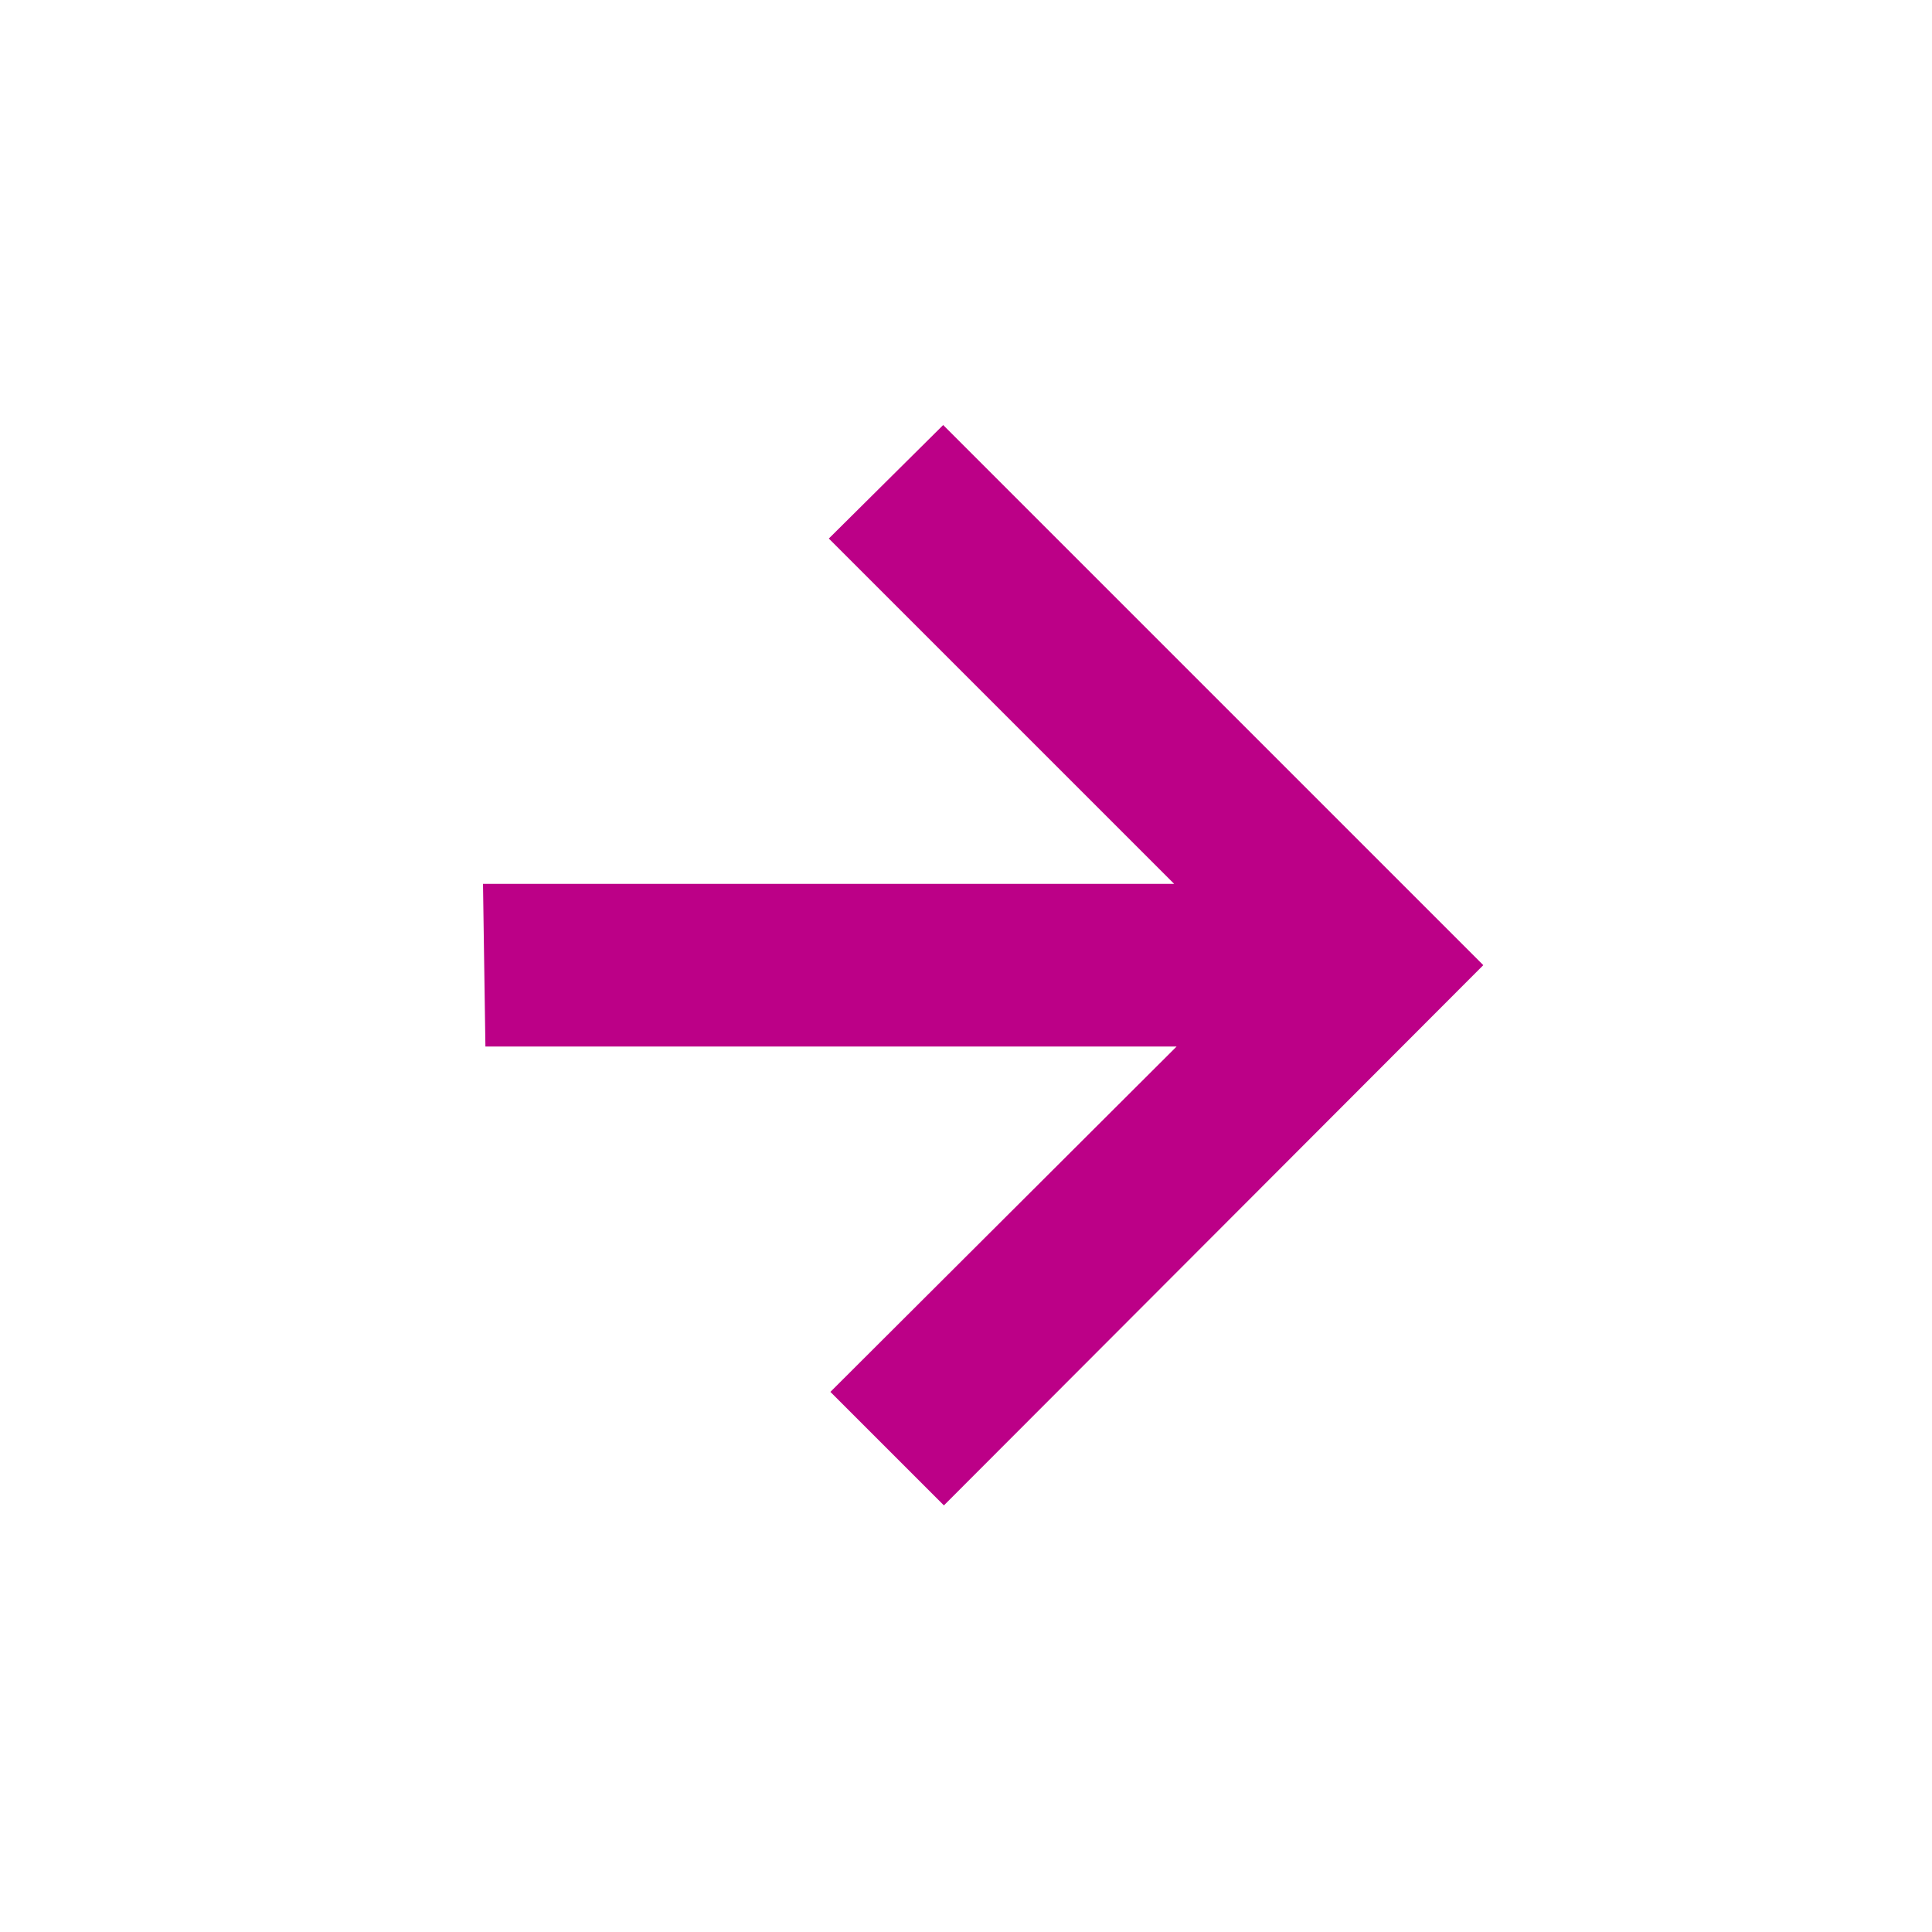 <svg width="16" height="16" viewBox="0 0 16 16" fill="none" xmlns="http://www.w3.org/2000/svg">
<path d="M4.02 8.667H9.744L6.877 11.527L7.817 12.467L12.284 7.993L7.811 3.52L6.864 4.46L9.724 7.32H4L4.02 8.667Z" fill="#bc0087"/>
</svg>
